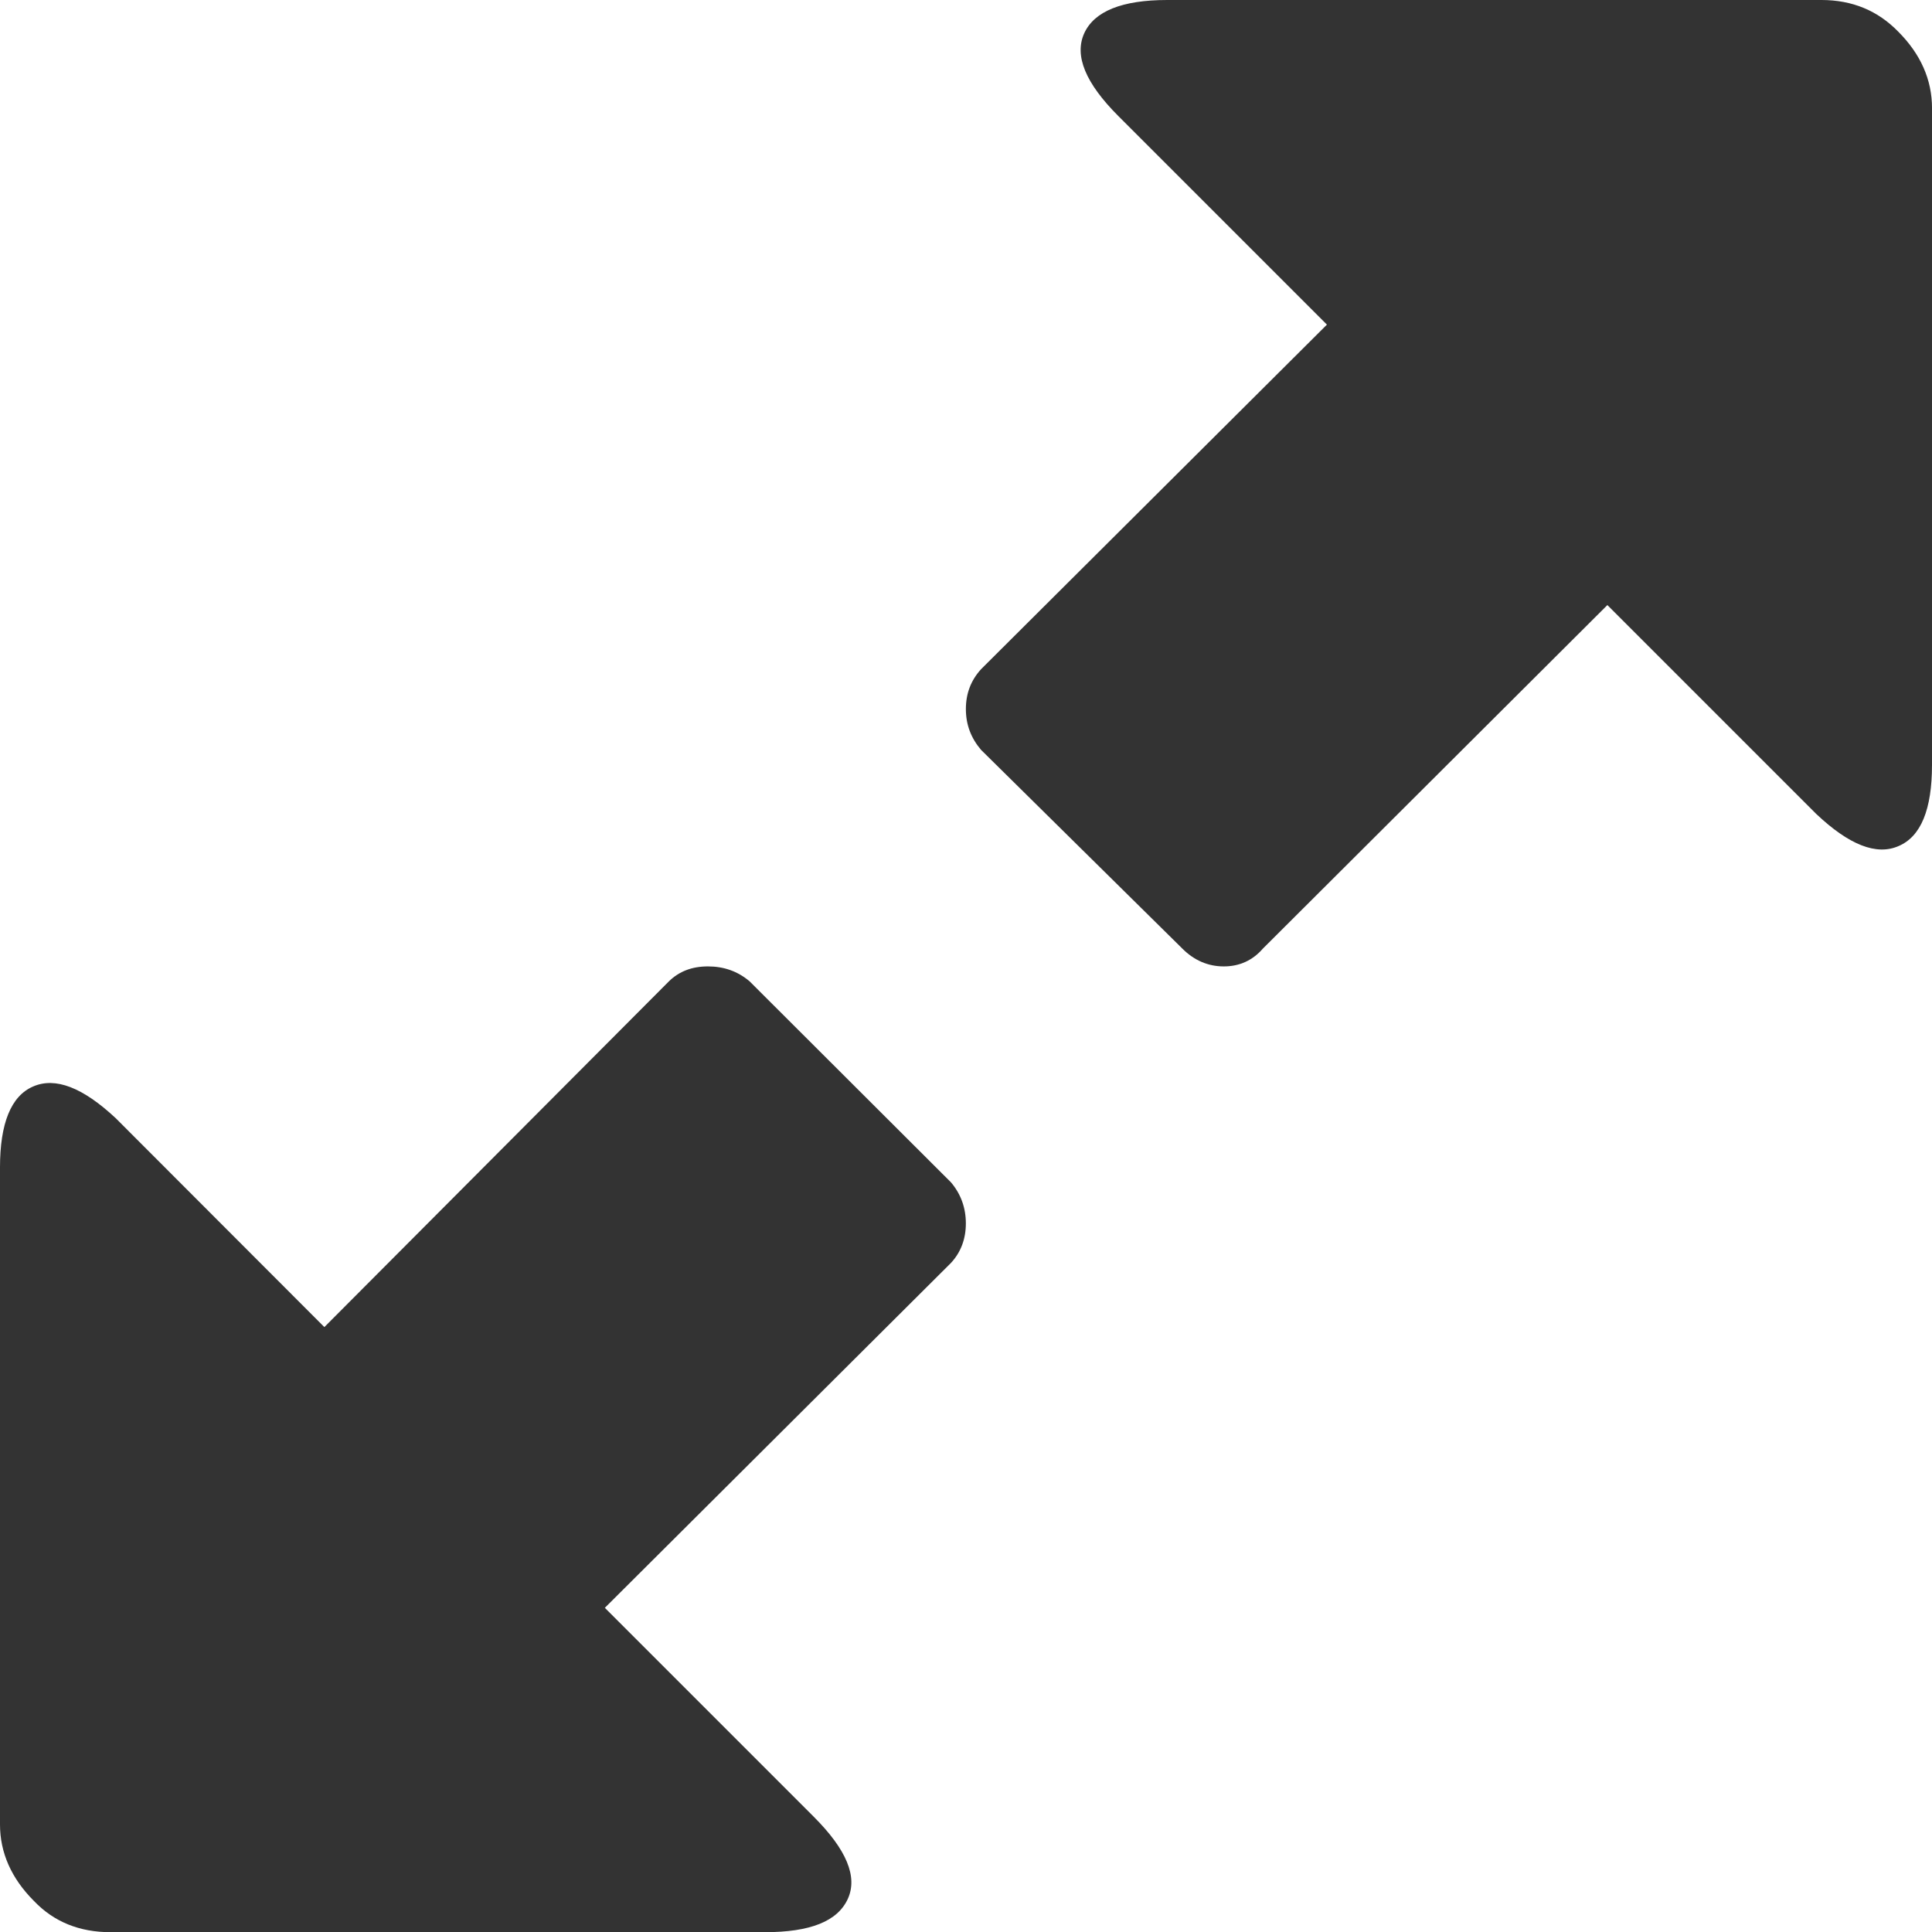 <svg xmlns="http://www.w3.org/2000/svg" width="73.525" height="73.531" viewBox="0 0 73.525 73.531" enable-background="new 0 0 73.525 73.531"><path d="M36.191 44.996c.381 .449 .566 .977 .566 1.562s-.186 1.094-.566 1.504l-13.173 13.126 7.949 7.949c1.25 1.25 1.68 2.285 1.299 3.125-.391 .859-1.436 1.27-3.164 1.27h-24.893c-1.182 0-2.158-.391-2.92-1.191-.859-.861-1.289-1.837-1.289-2.911v-25c0-1.68 .42-2.721 1.26-3.082 .85-.371 1.895 .039 3.145 1.207l7.939 7.949 13.115-13.16c.391-.381 .879-.566 1.484-.566s1.133 .186 1.582 .566l7.666 7.652zm37.334-15.885c0 1.689-.42 2.725-1.27 3.086-.84 .371-1.885-.039-3.135-1.221l-7.949-7.949-13.114 13.077c-.381 .439-.879 .674-1.484 .674s-1.134-.235-1.573-.674l-7.666-7.568c-.381-.449-.576-.957-.576-1.553s.195-1.094 .576-1.514l13.164-13.115-7.939-7.939c-1.25-1.25-1.68-2.295-1.299-3.145 .381-.84 1.435-1.27 3.164-1.27h24.893c1.182 0 2.148 .41 2.92 1.201 .859 .859 1.289 1.836 1.289 2.92v24.99z" fill="#333"/></svg>